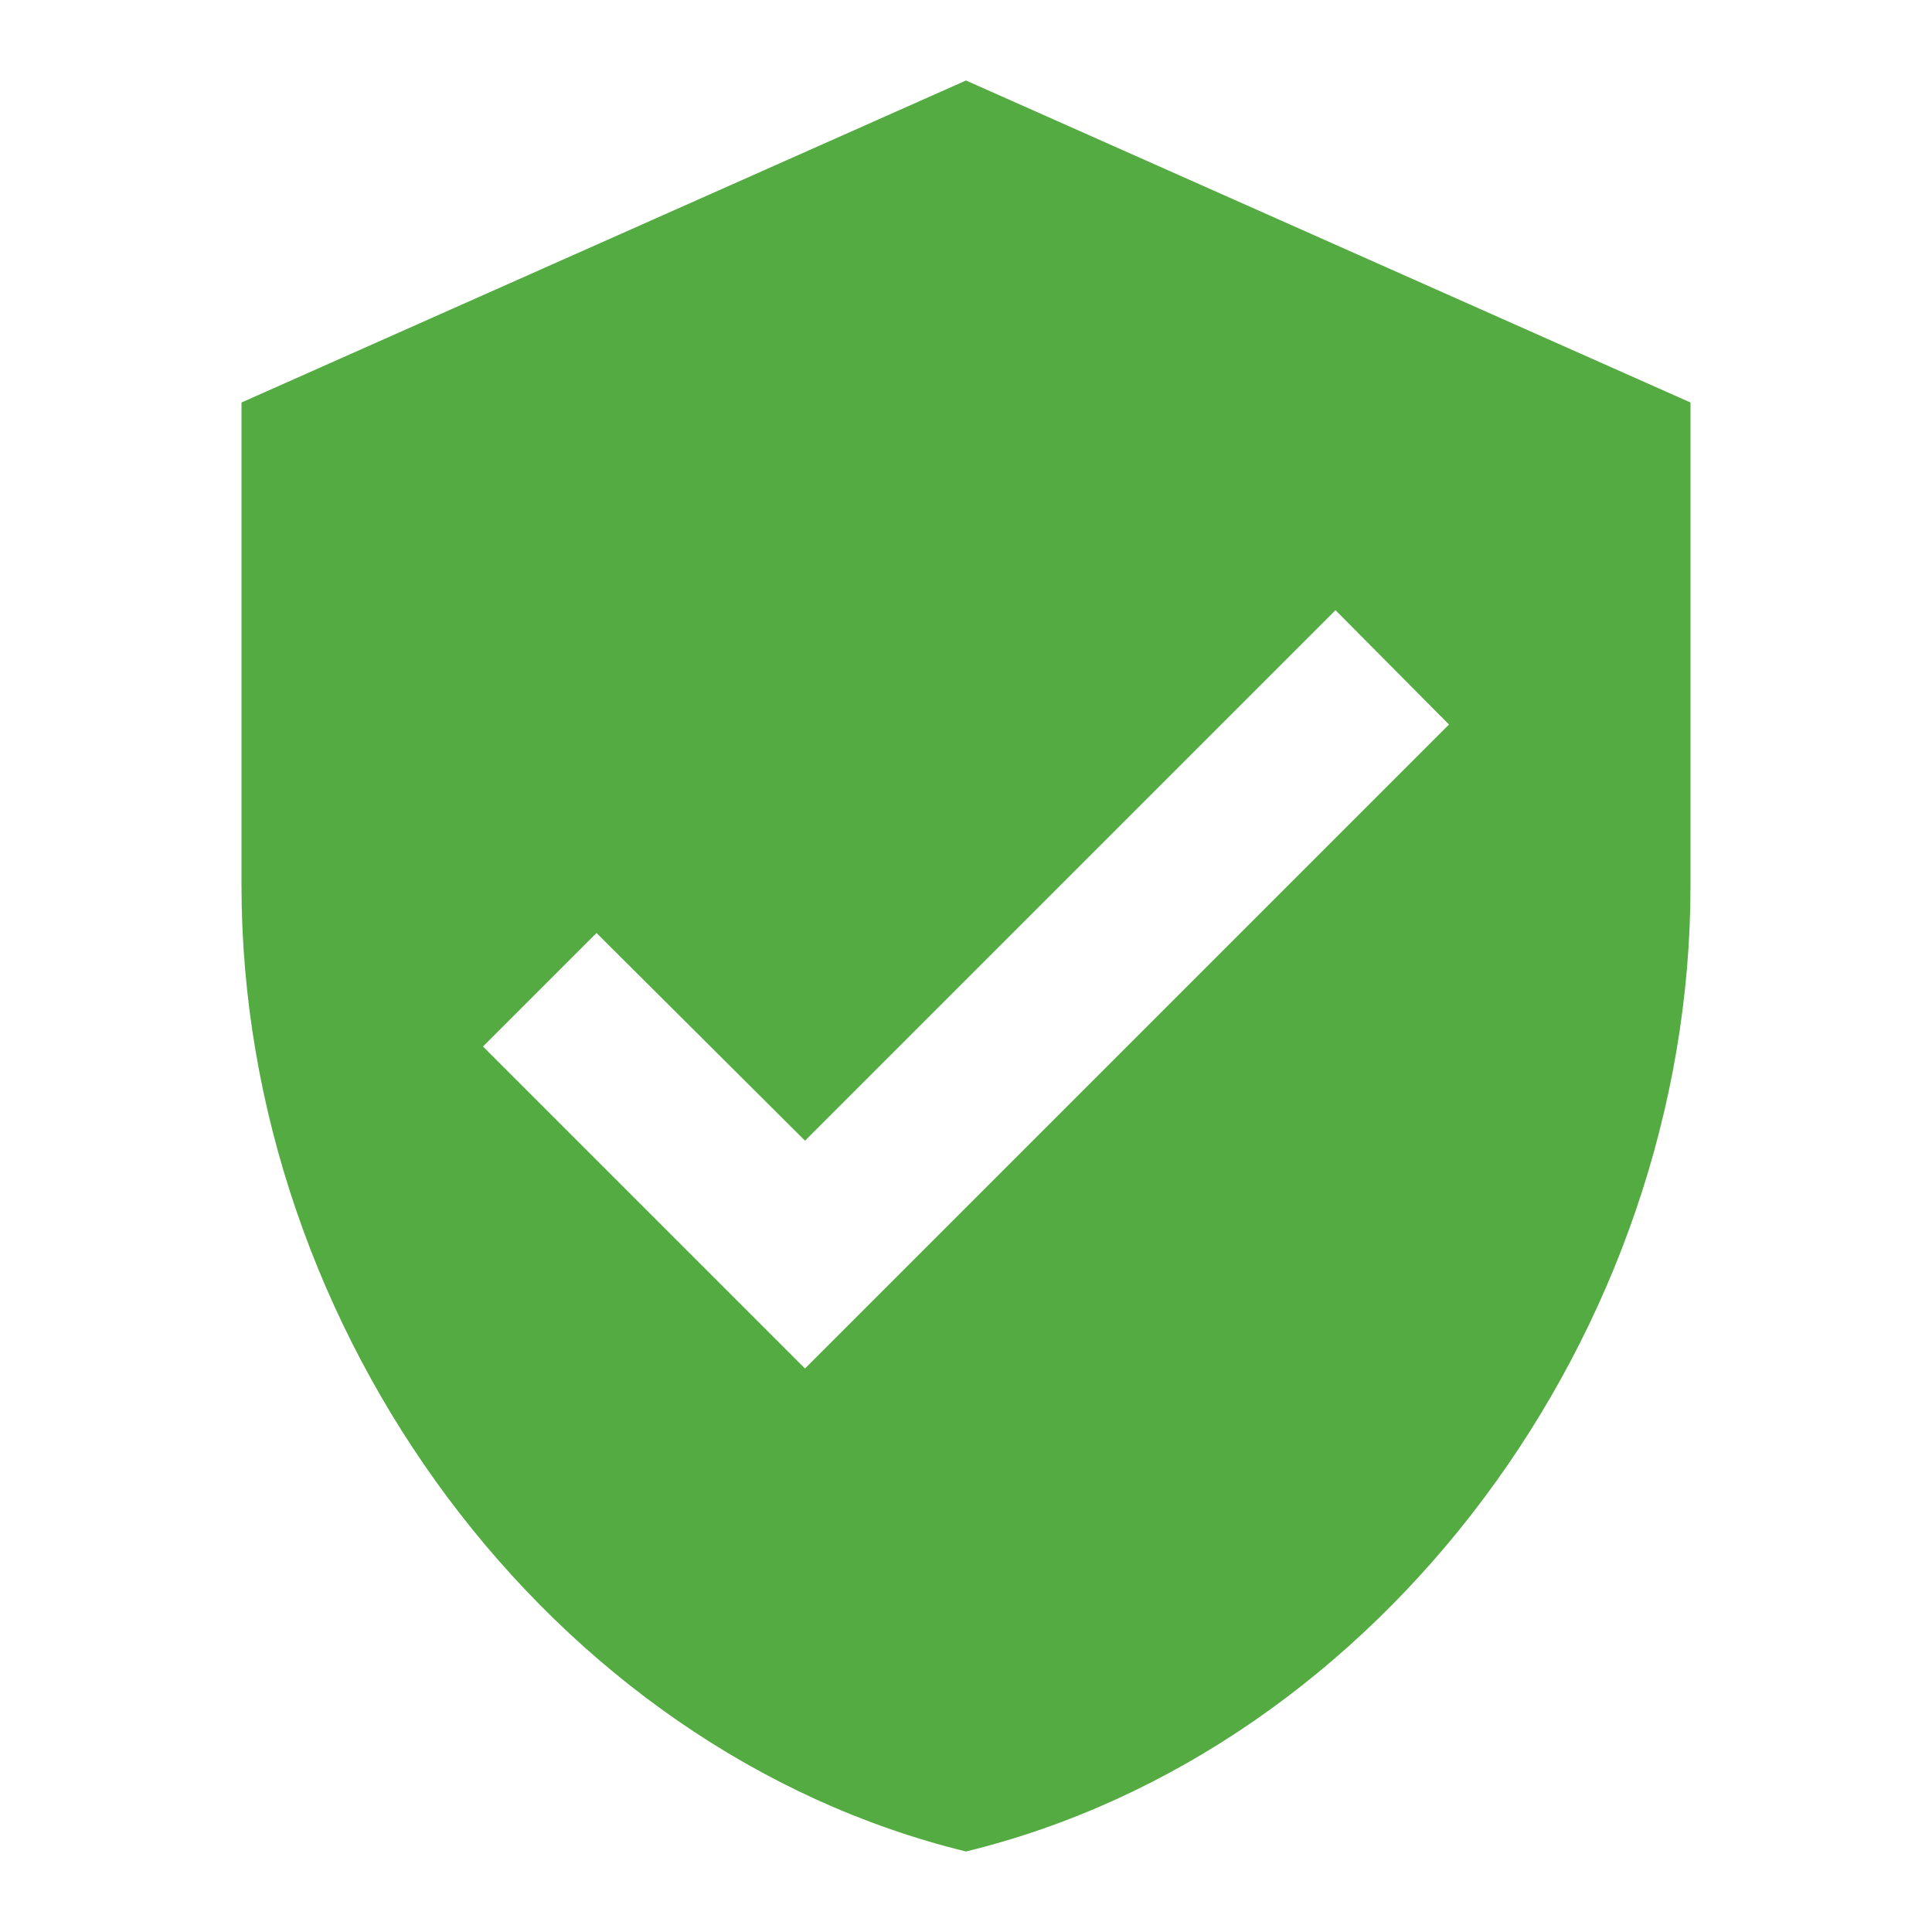 <svg id="Layer_1" data-name="Layer 1" xmlns="http://www.w3.org/2000/svg" viewBox="0 0 24 24"><defs><style>.cls-1{fill:none;}.cls-2{fill:#54ab42;}</style></defs><title>baseline-verified_user-24px</title><path class="cls-1" d="M0,0H24V24H0Z"/><path class="cls-2" d="M12,1,3,5v6c0,5.55,3.84,10.74,9,12,5.16-1.26,9-6.45,9-12V5ZM10,17,6,13l1.41-1.41L10,14.17l6.59-6.59L18,9Z"/></svg>